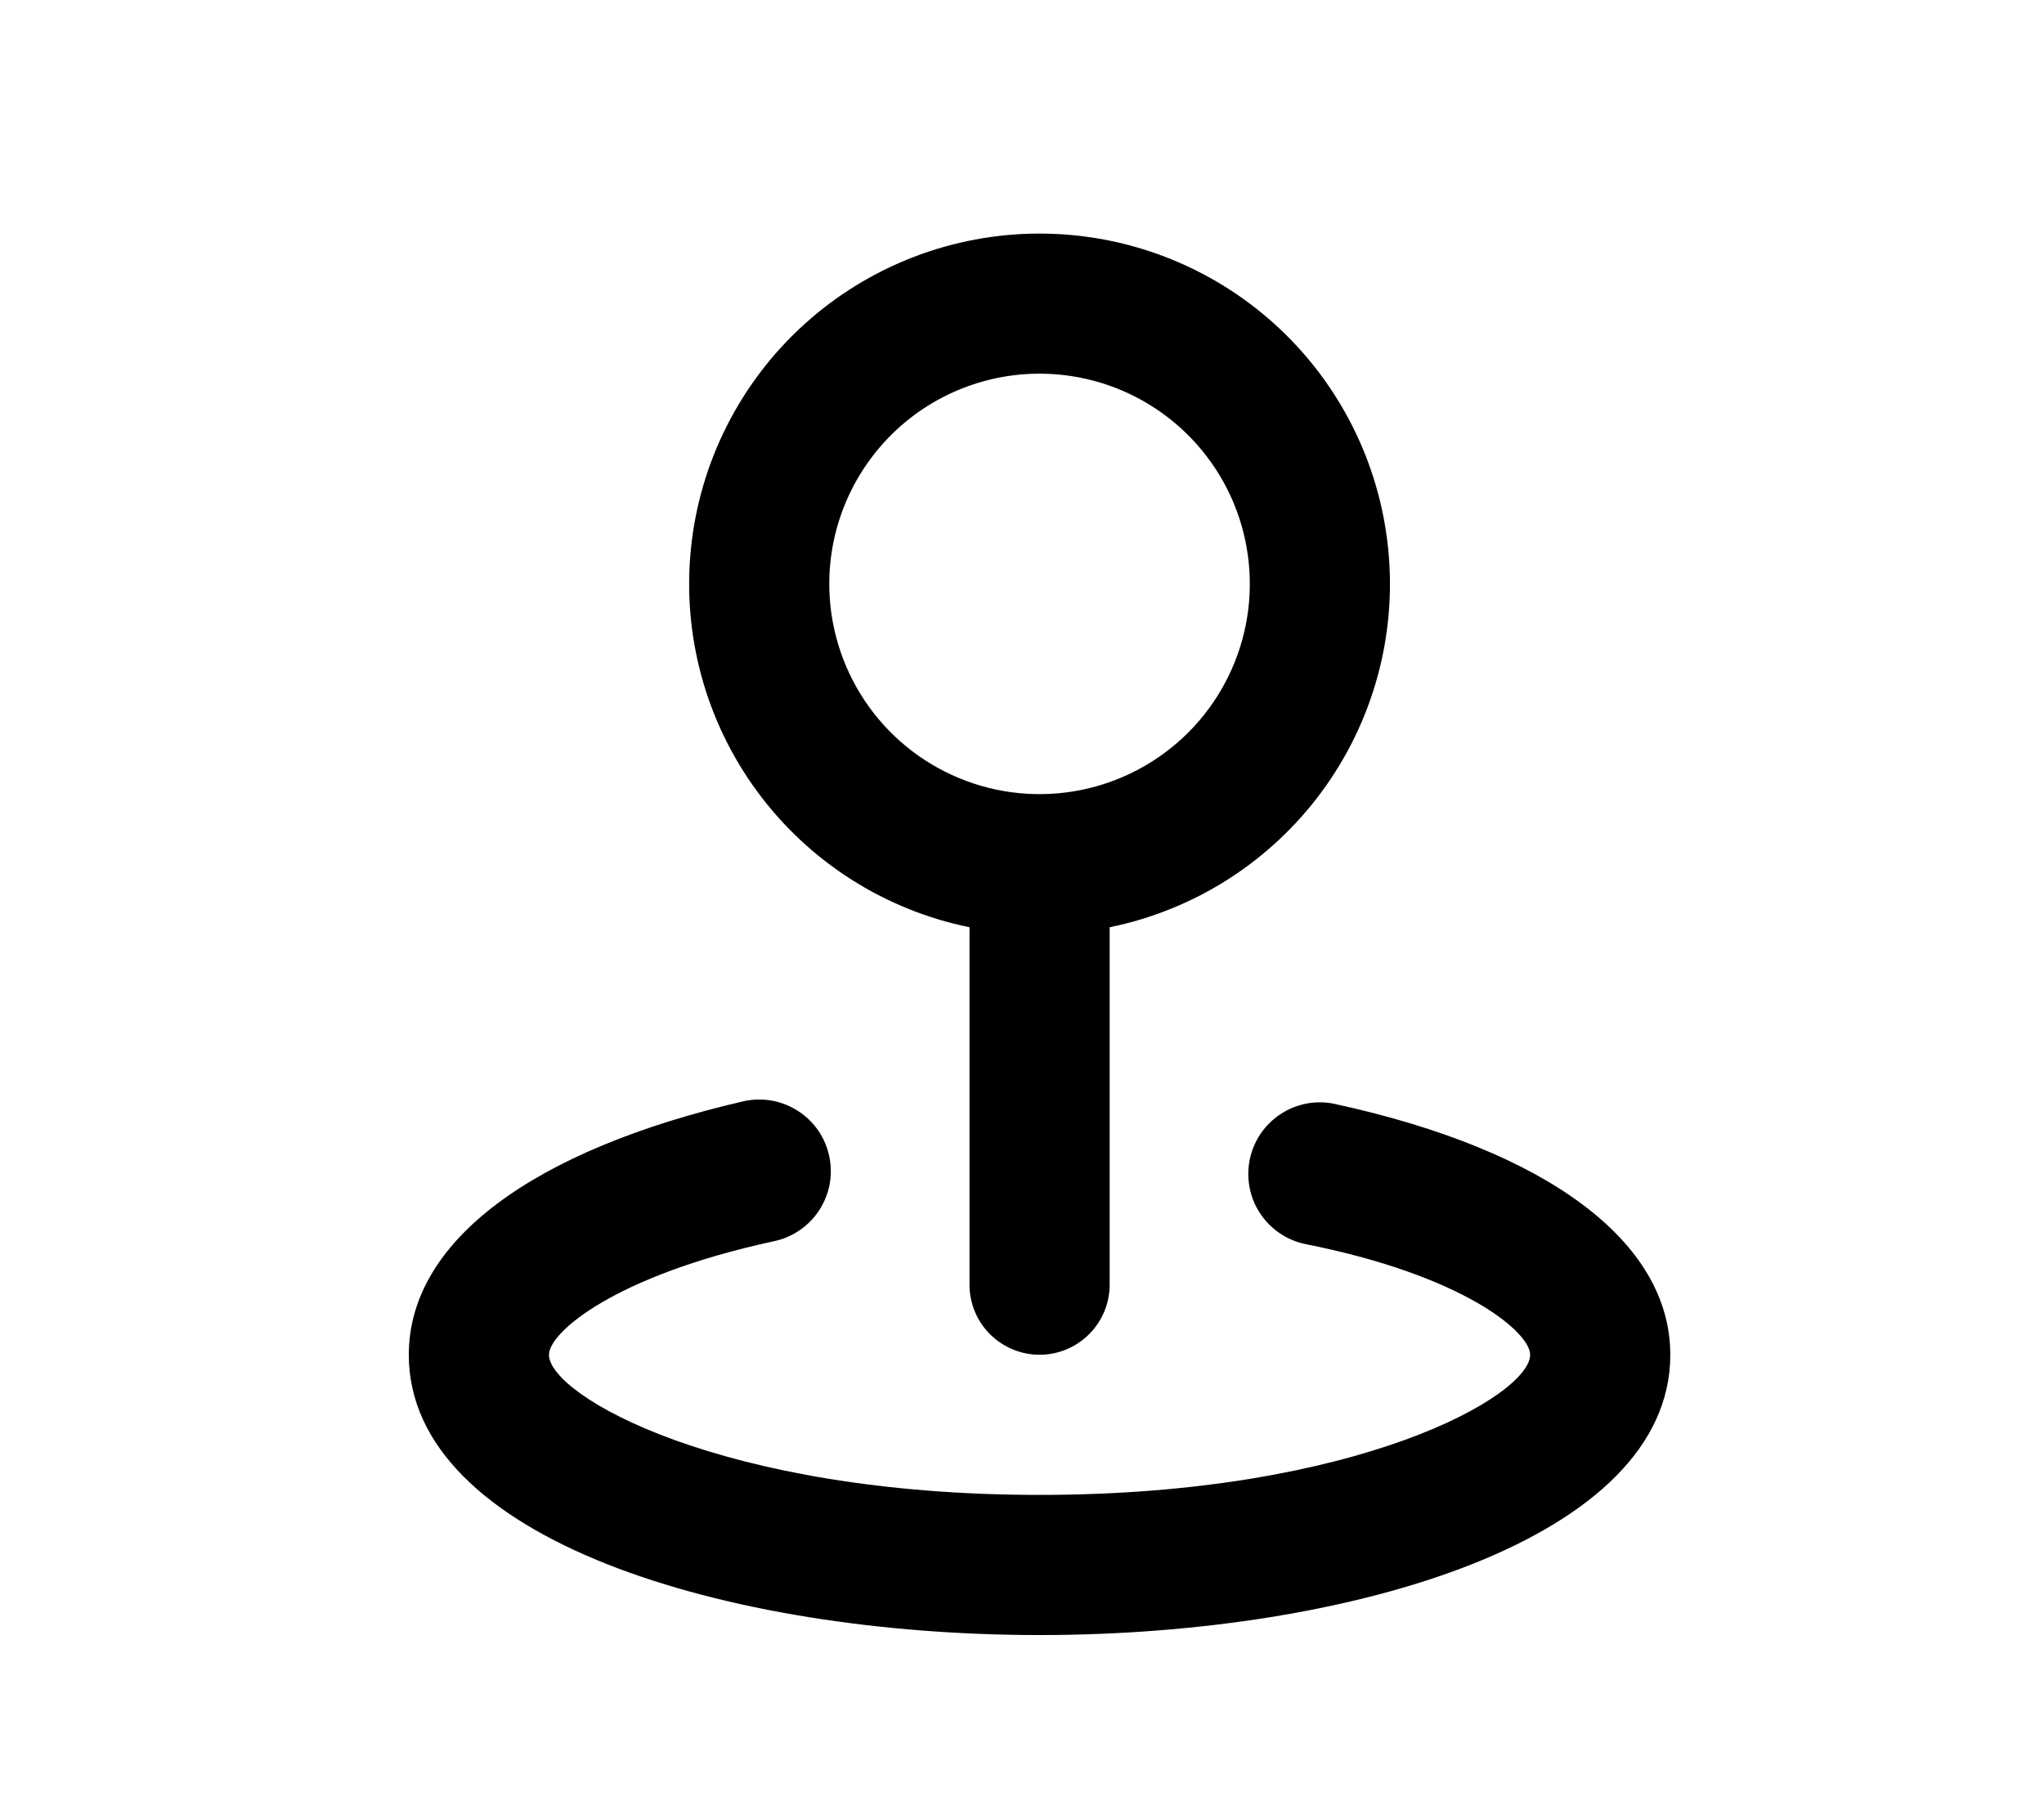 <svg width="35" height="31" viewBox="0 0 35 31" fill="none" xmlns="http://www.w3.org/2000/svg">
<path d="M16.601 15.879V22C16.601 22.318 16.727 22.623 16.952 22.848C17.177 23.073 17.482 23.2 17.801 23.2C18.119 23.2 18.424 23.073 18.649 22.848C18.874 22.623 19.001 22.318 19.001 22V15.879C20.457 15.582 21.752 14.754 22.633 13.557C23.515 12.359 23.92 10.877 23.77 9.397C23.621 7.918 22.928 6.547 21.825 5.549C20.721 4.552 19.288 4 17.801 4C16.314 4 14.88 4.552 13.777 5.549C12.674 6.547 11.98 7.918 11.831 9.397C11.681 10.877 12.086 12.359 12.968 13.557C13.849 14.754 15.144 15.582 16.601 15.879ZM17.801 6.399C18.513 6.399 19.209 6.61 19.801 7.006C20.393 7.401 20.854 7.963 21.127 8.621C21.399 9.279 21.471 10.003 21.332 10.701C21.193 11.4 20.85 12.041 20.346 12.545C19.843 13.048 19.201 13.391 18.503 13.53C17.805 13.669 17.081 13.598 16.423 13.325C15.765 13.053 15.203 12.591 14.807 11.999C14.412 11.407 14.2 10.711 14.2 9.999C14.2 9.044 14.58 8.129 15.255 7.453C15.93 6.778 16.846 6.399 17.801 6.399V6.399ZM22.853 18.904C22.695 18.87 22.533 18.869 22.374 18.898C22.216 18.928 22.065 18.989 21.93 19.077C21.796 19.165 21.679 19.279 21.588 19.412C21.498 19.544 21.434 19.694 21.401 19.852C21.368 20.009 21.366 20.172 21.396 20.33C21.425 20.488 21.486 20.639 21.574 20.774C21.662 20.909 21.776 21.025 21.909 21.116C22.042 21.207 22.191 21.271 22.349 21.304C25.073 21.844 26.201 22.816 26.201 23.2C26.201 23.896 23.261 25.6 17.801 25.6C12.34 25.6 9.4 23.896 9.4 23.2C9.4 22.816 10.528 21.844 13.252 21.256C13.41 21.223 13.559 21.159 13.692 21.068C13.825 20.977 13.939 20.861 14.027 20.726C14.115 20.591 14.176 20.44 14.206 20.282C14.235 20.124 14.233 19.961 14.2 19.804C14.167 19.646 14.104 19.497 14.013 19.363C13.922 19.231 13.806 19.117 13.671 19.029C13.536 18.941 13.385 18.88 13.227 18.85C13.069 18.821 12.906 18.822 12.748 18.855C9.1 19.696 7 21.268 7 23.2C7 26.356 12.436 28 17.801 28C23.165 28 28.601 26.356 28.601 23.2C28.601 21.268 26.501 19.696 22.853 18.904Z" fill="black"/>
</svg>
